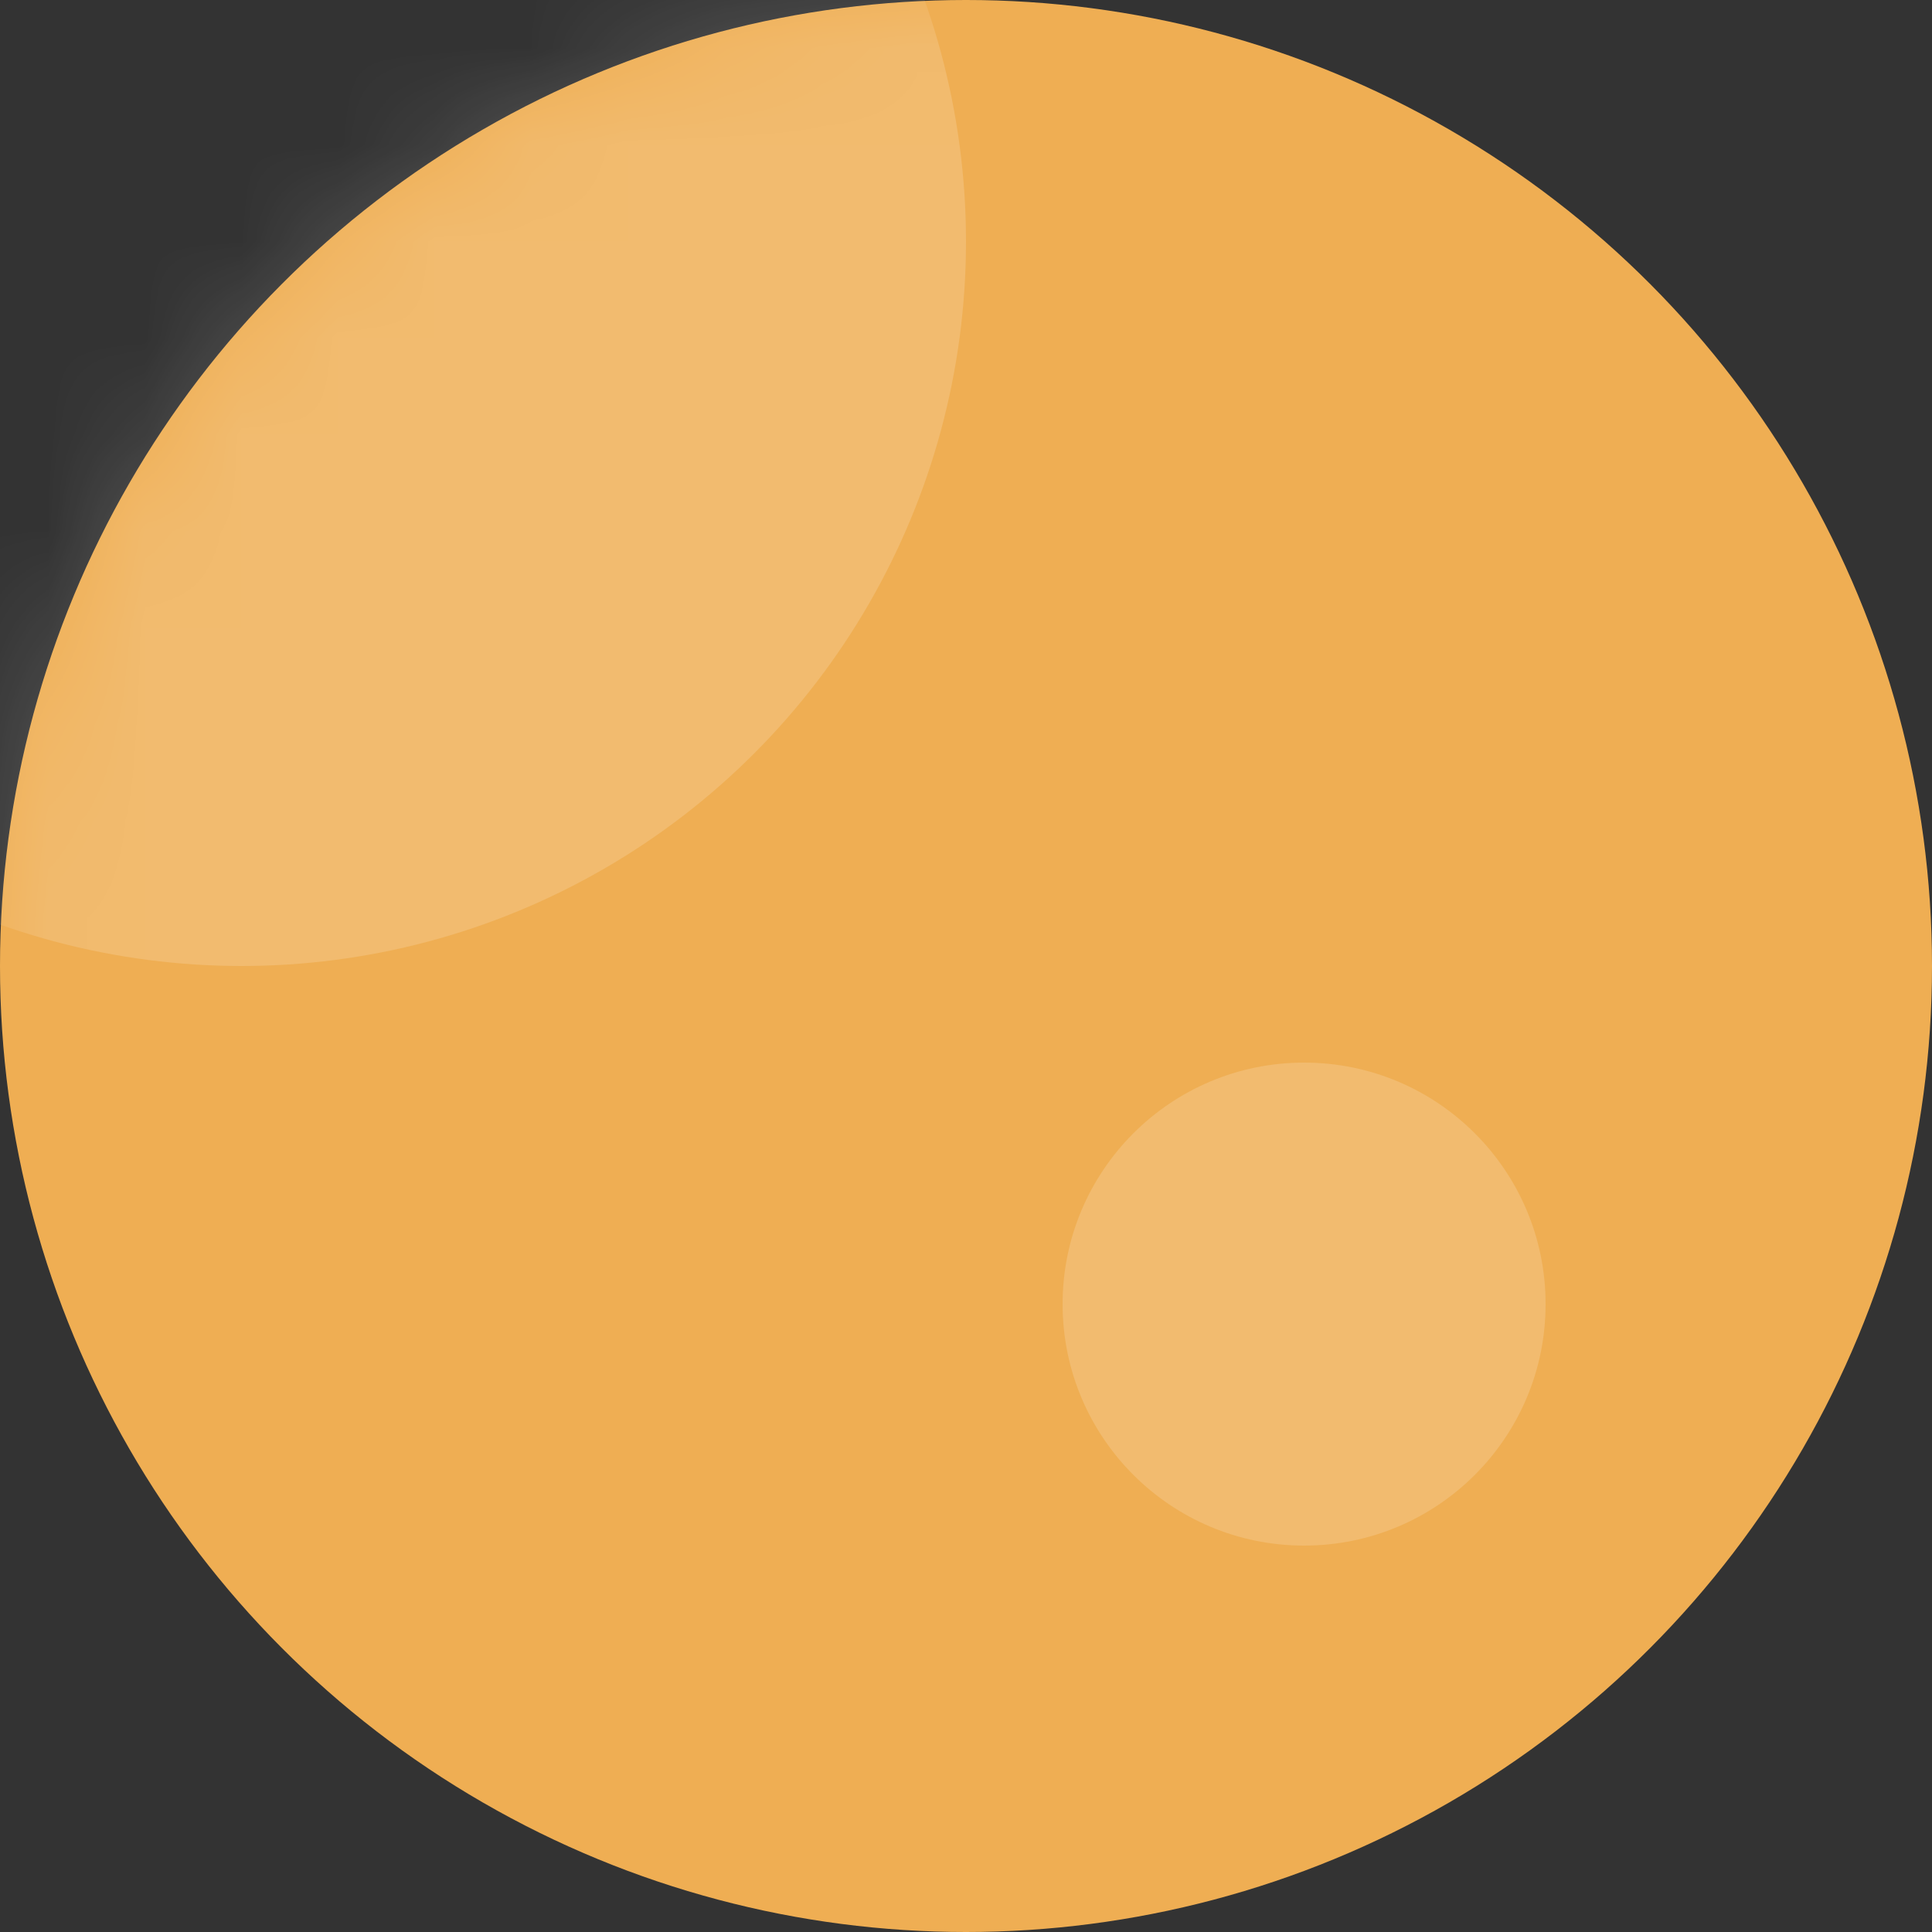 <svg width="20" height="20" viewBox="0 0 20 20" xmlns="http://www.w3.org/2000/svg" xmlns:xlink="http://www.w3.org/1999/xlink">
    <rect x="0" y="0" width="20" height="20" fill="#333333" stroke="none"/>
    <title>
        Group 8
    </title>
    <defs>
        <circle id="a" cx="10" cy="10" r="10"/>
    </defs>
    <g fill="none" fill-rule="evenodd">
        <mask id="b" fill="#fff">
            <use xlink:href="#a"/>
        </mask>
        <use fill="#EFAE53" xlink:href="#a"/>
        <circle fill="#FFF" opacity=".4" mask="url(#b)" cx="2.5" cy="2.5" r="7.5"/>
        <circle fill="#FFF" opacity=".4" mask="url(#b)" cx="13.5" cy="13.5" r="2.5"/>
    </g>
</svg>
